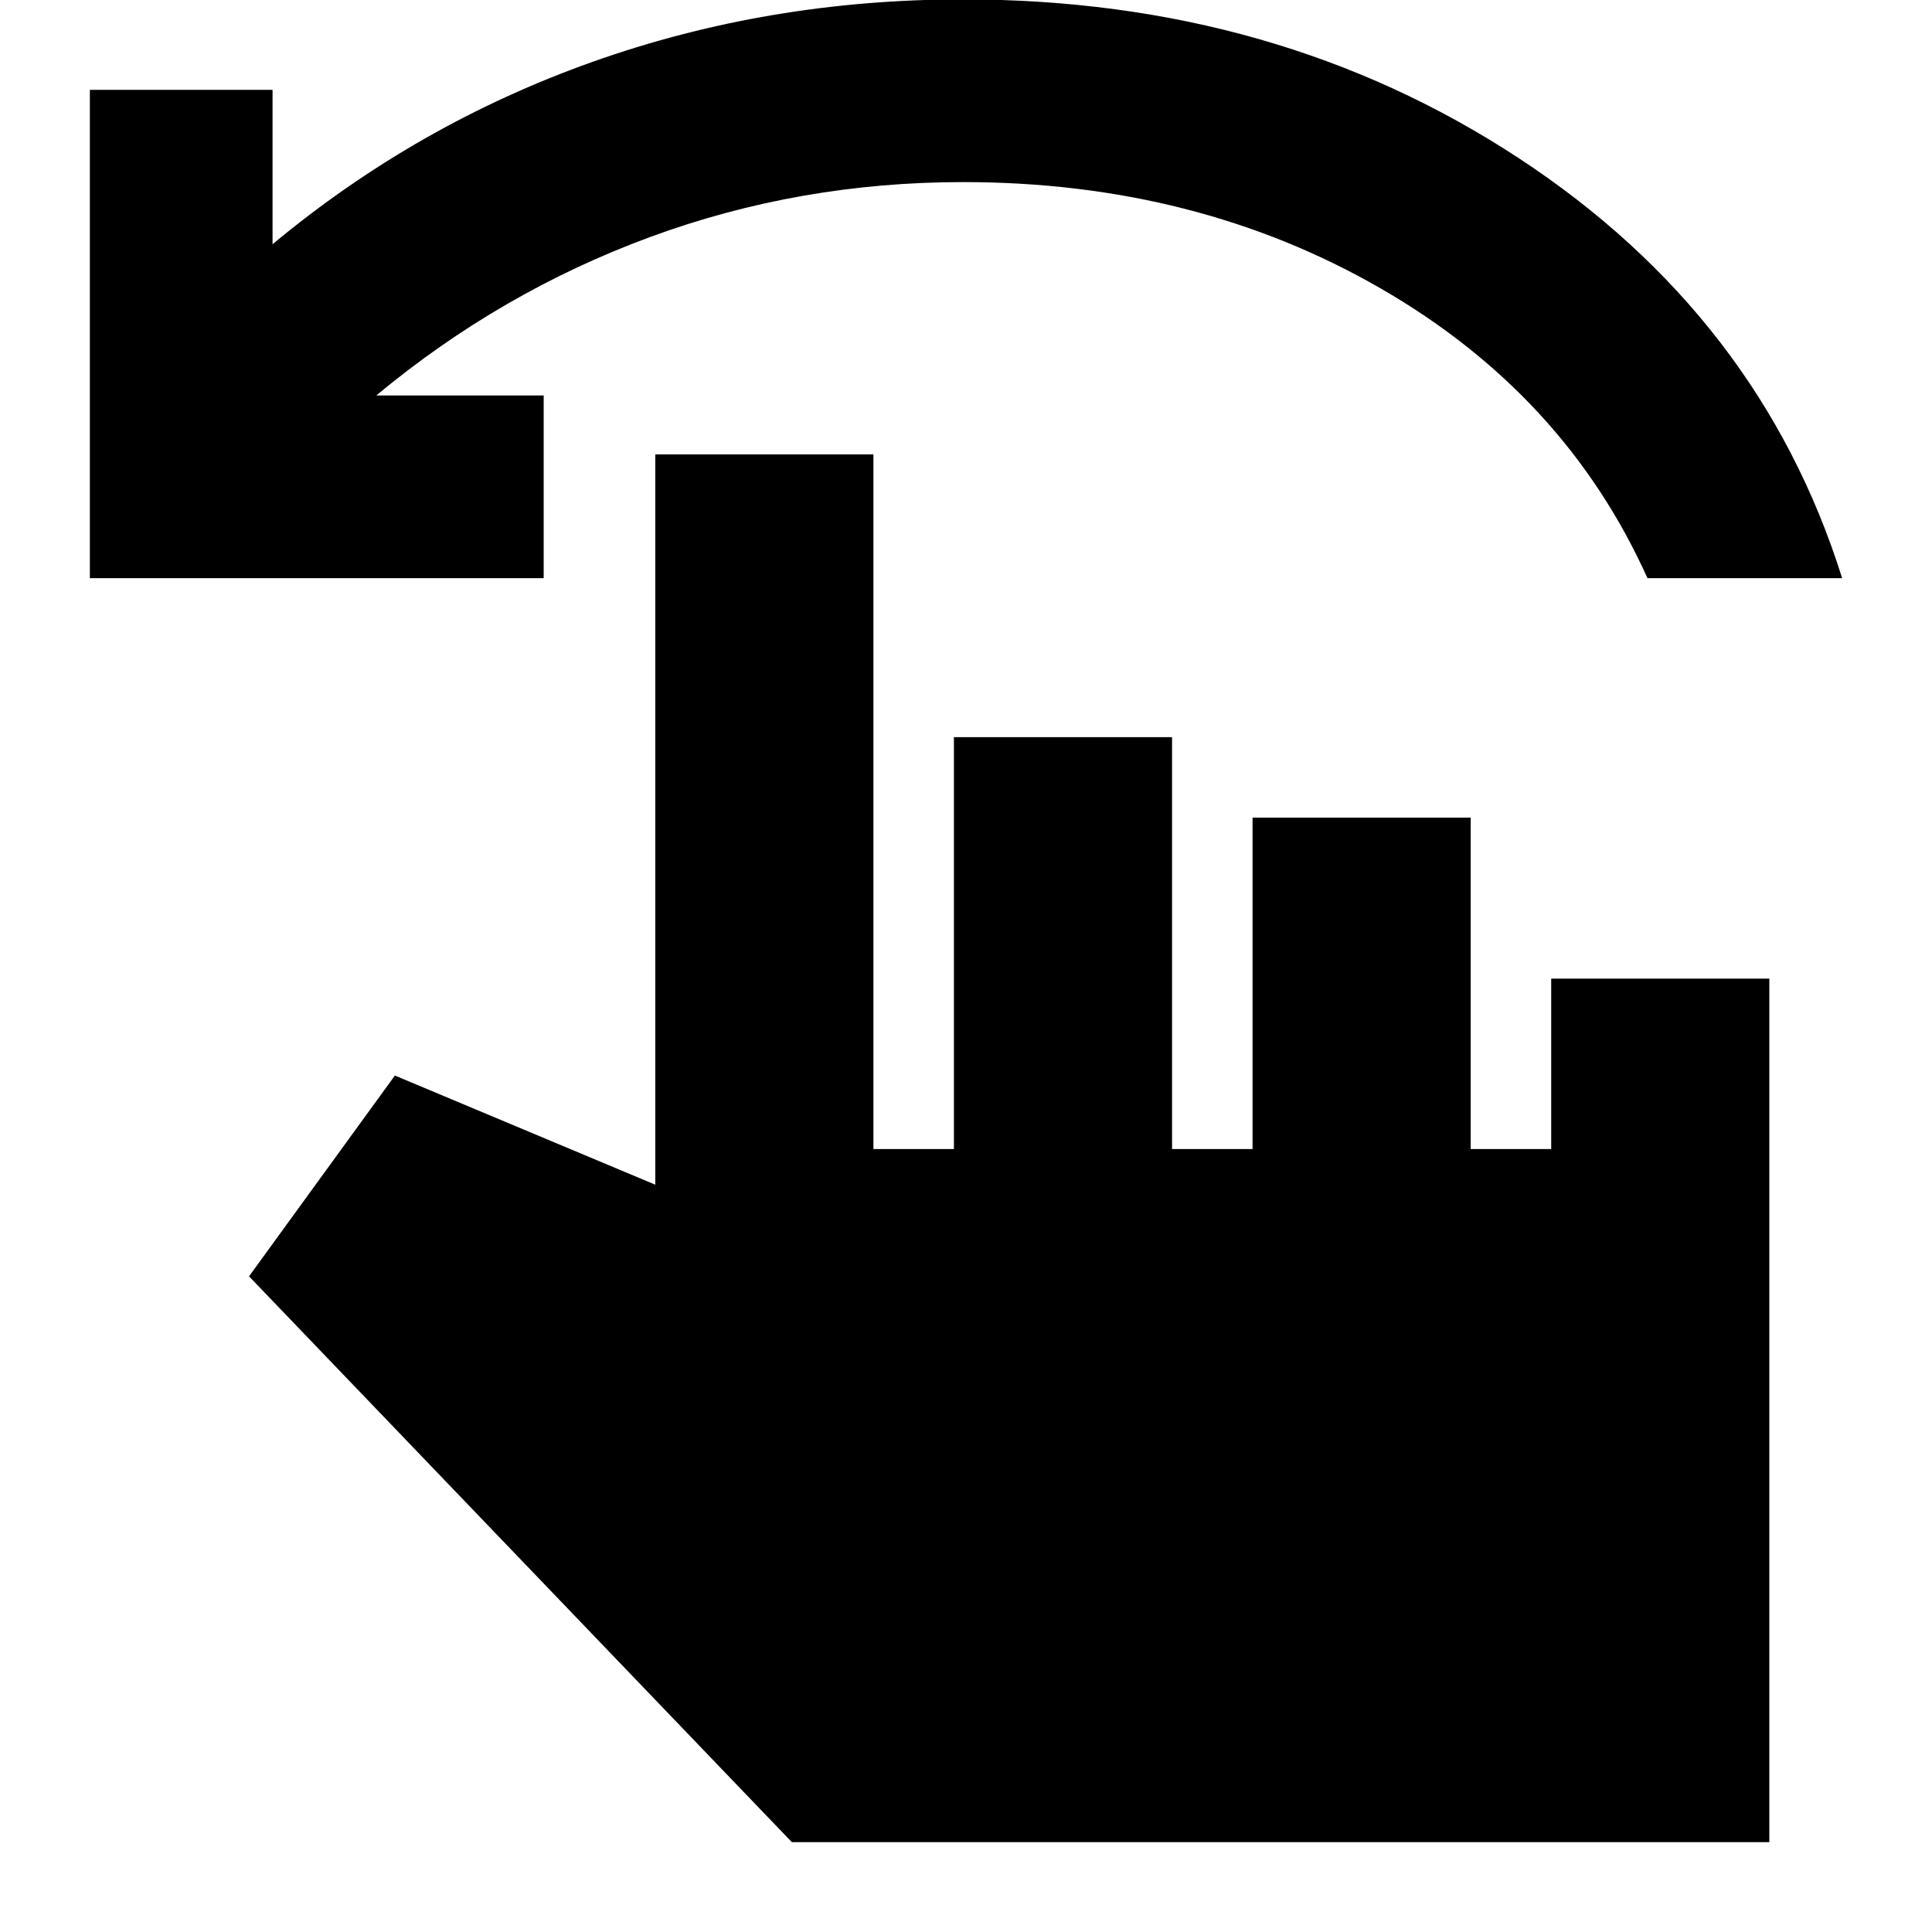 <svg xmlns="http://www.w3.org/2000/svg" height="24" viewBox="0 -960 960 960" width="24"><path d="M44.65-672.72v-242.63h90.78v76.7q71.63-59.57 158.98-90.61t184.16-31.04q155.73 0 275.82 78.71 120.09 78.72 160.96 208.87h-96.74q-41.07-91.25-132.66-144.02-91.58-52.78-207.38-52.78-81.41 0-155.6 27.32-74.19 27.33-135.99 78.7h83.17v90.78H44.65ZM393.46-44.65 123.74-325.8l72.48-99.77 129.39 54.24V-734.2H434v345.16h40v-204.68h108.39v204.68h40v-164.68h108.39v164.68h40v-84.68h108.39v429.07H393.46Z"/></svg>